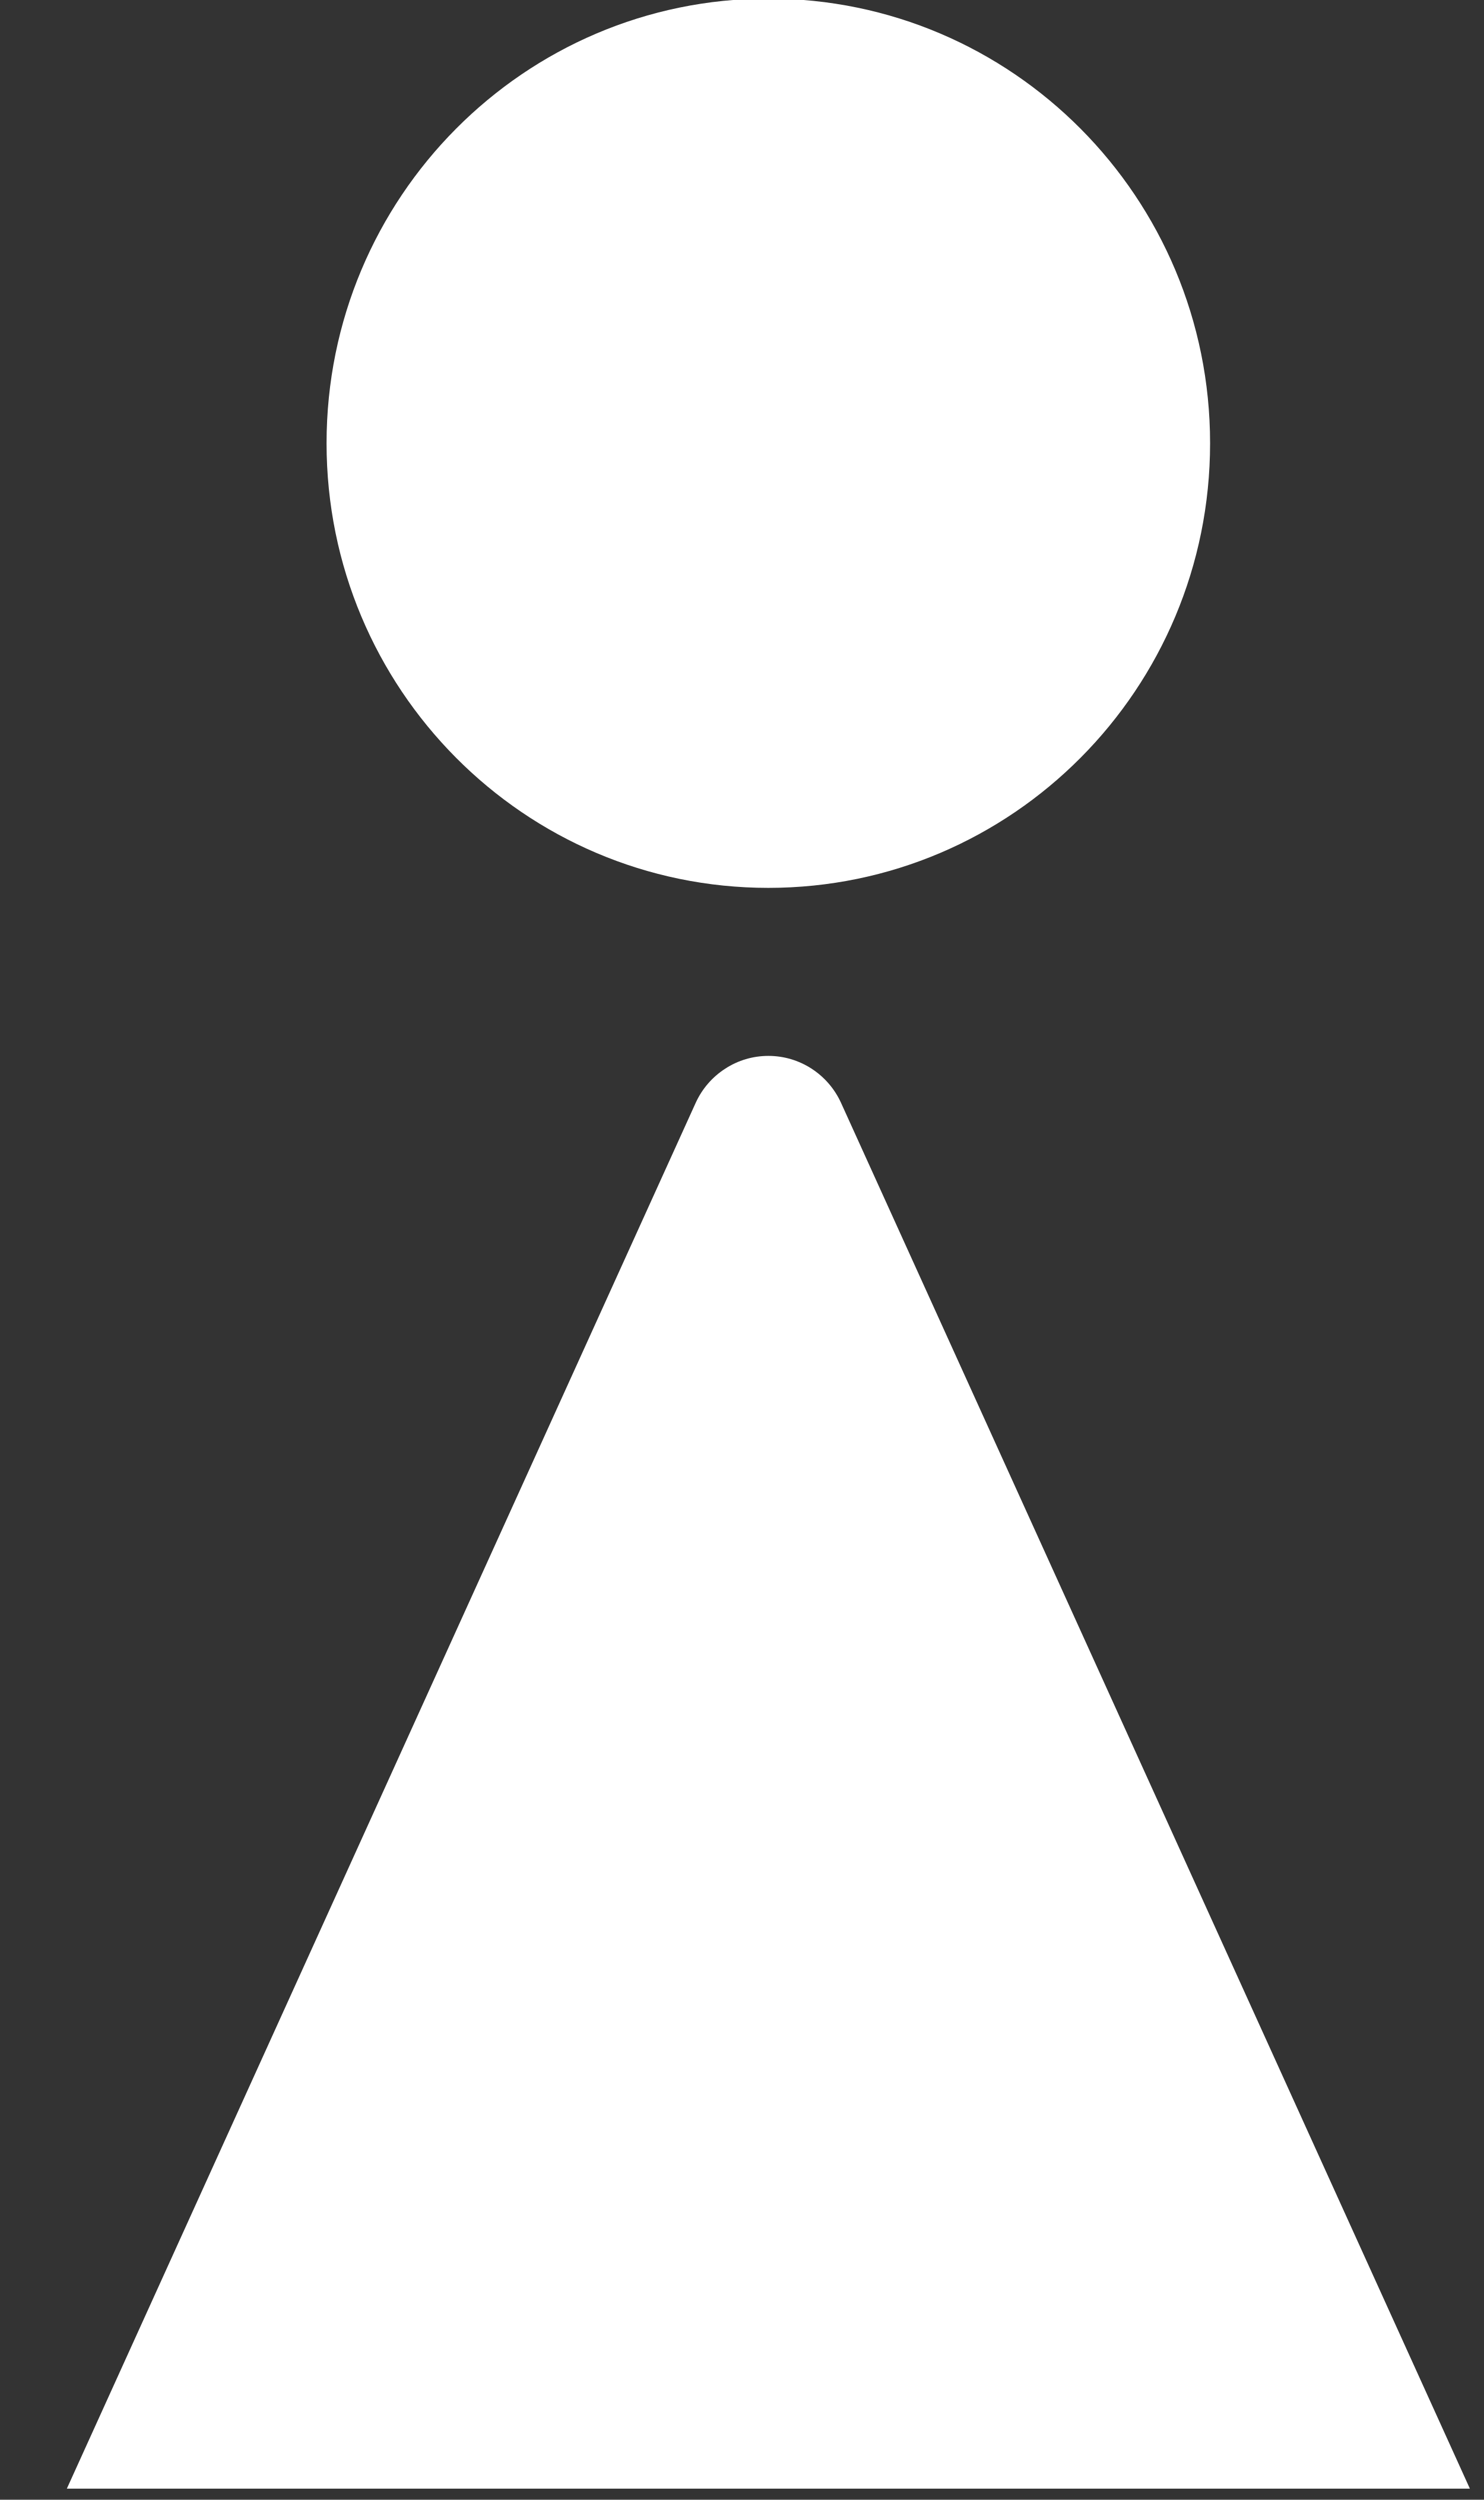 <svg width="19" height="32" viewBox="0 0 19 32" fill="none" xmlns="http://www.w3.org/2000/svg">
<rect x="0" y="0" width="19" height="32" fill="#333333" stroke="none"/>
<path d="M10.767 14.116L18.819 31.858H0.856L8.908 14.116C8.99 13.937 9.121 13.786 9.286 13.68C9.45 13.573 9.642 13.517 9.838 13.517C10.033 13.517 10.225 13.573 10.39 13.68C10.554 13.786 10.685 13.937 10.767 14.116Z" fill="white"/>
<path d="M9.837 11.366C12.961 11.366 15.493 8.818 15.493 5.674C15.493 2.531 12.961 -0.018 9.837 -0.018C6.713 -0.018 4.181 2.531 4.181 5.674C4.181 8.818 6.713 11.366 9.837 11.366Z" fill="white"/>
</svg>
